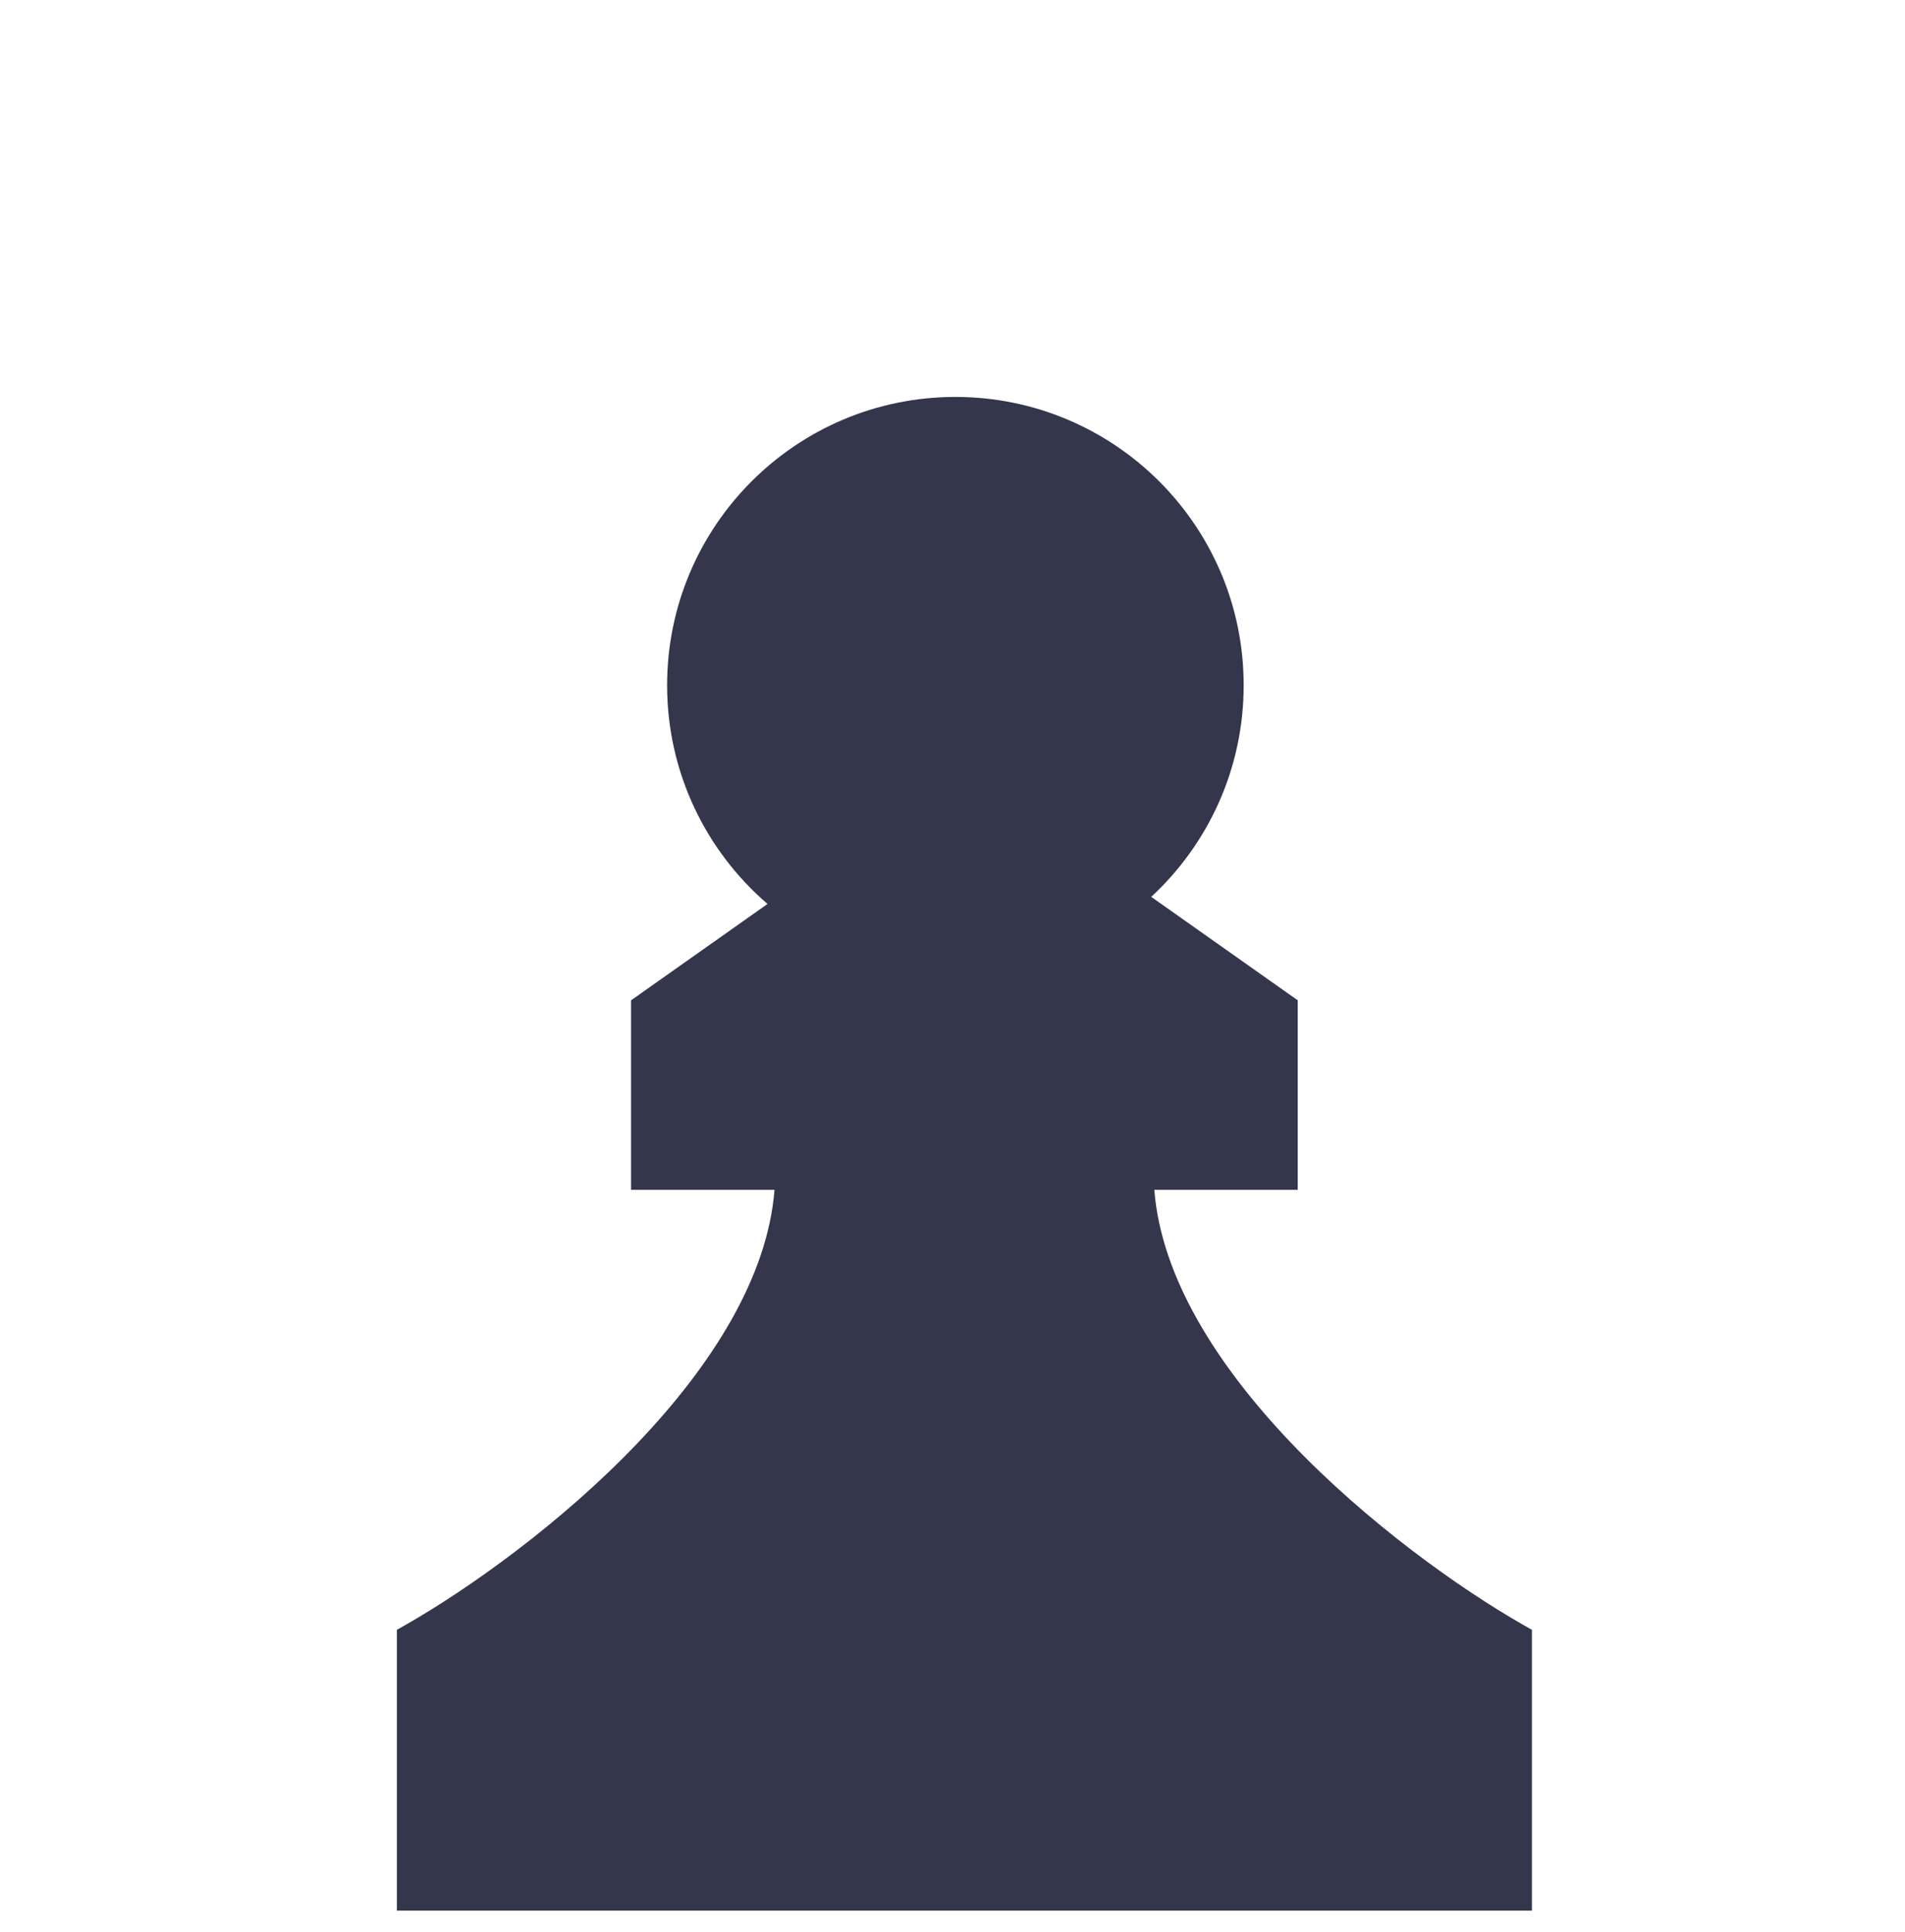 <svg width="72" height="73" viewBox="0 0 72 73" fill="none" xmlns="http://www.w3.org/2000/svg">
<path d="M47.005 25.895C47.005 29.055 45.66 31.901 43.511 33.891L49.048 37.8V44.962H43.627C43.888 48.282 46.019 51.605 48.775 54.503C51.7 57.578 55.22 60.059 57.557 61.395L57.9 61.59V72.2H15V61.59L15.343 61.395C17.68 60.059 21.2 57.578 24.125 54.503C26.881 51.605 29.012 48.282 29.273 44.962H23.852V37.8L29.009 34.159C26.686 32.161 25.214 29.2 25.214 25.895C25.214 19.878 30.092 15 36.109 15C42.127 15 47.005 19.878 47.005 25.895Z" fill="#34364C"/>
</svg>

